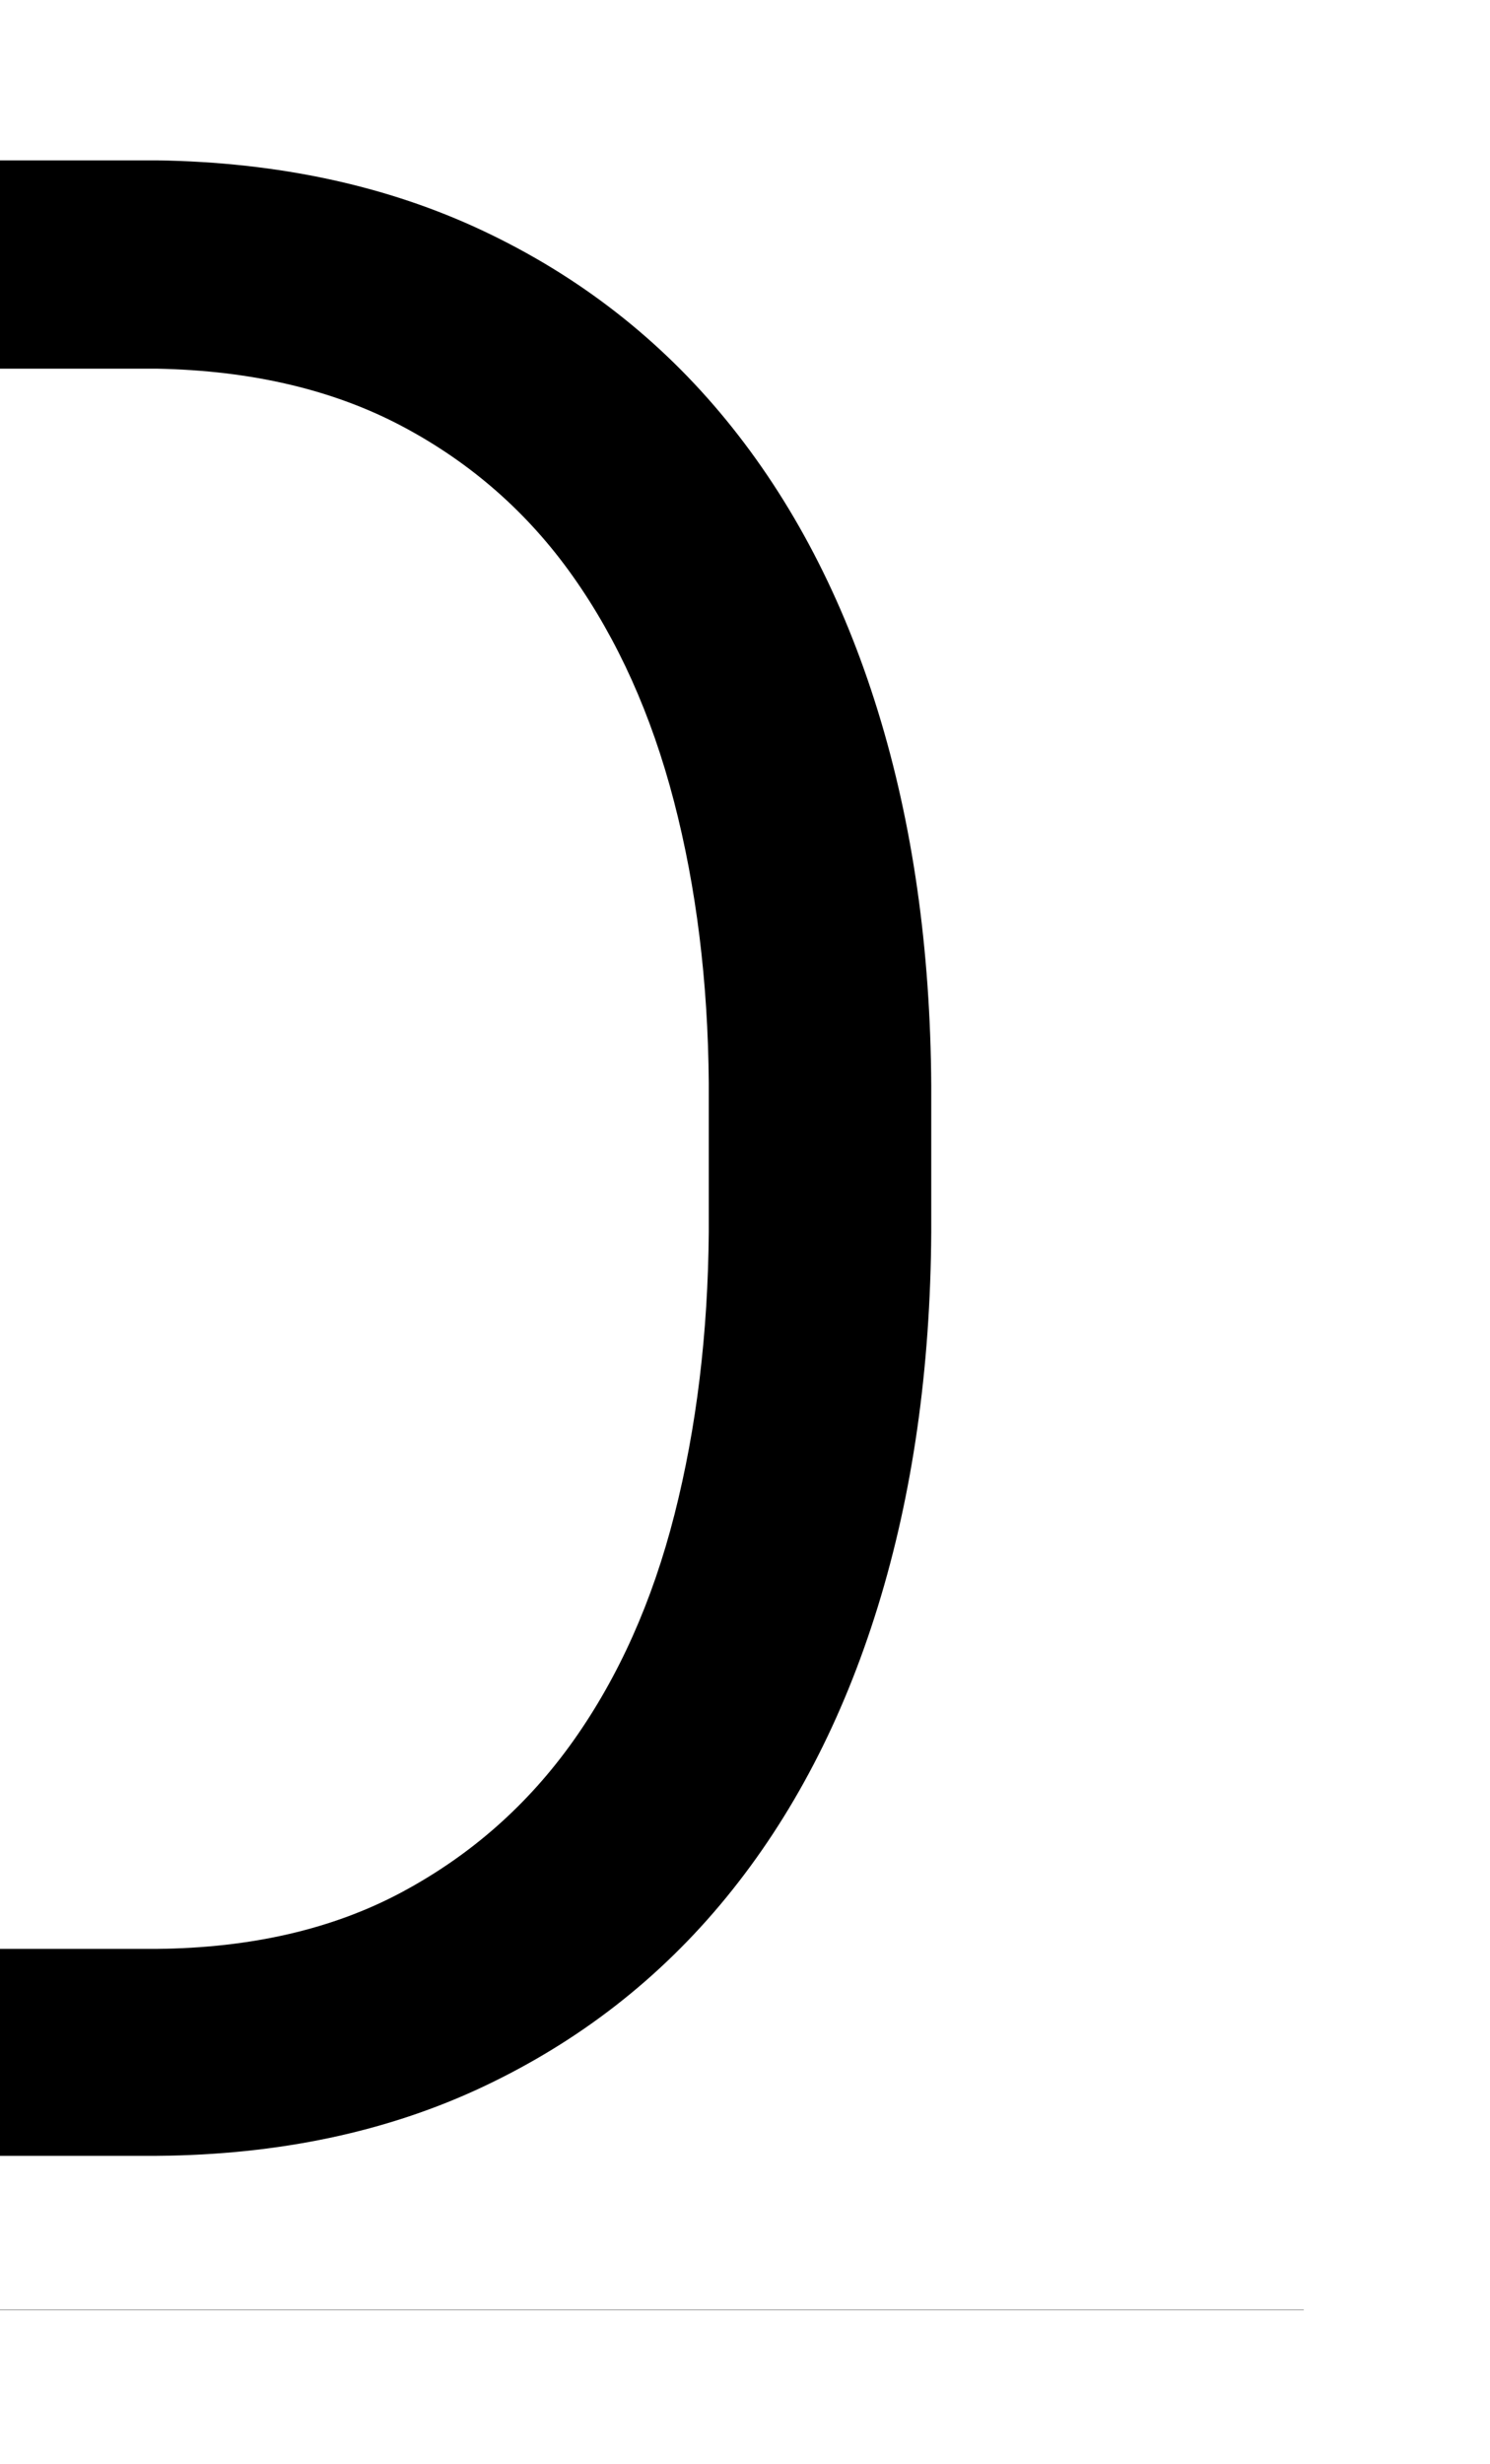 <svg xmlns="http://www.w3.org/2000/svg" viewBox="-10 0 1239 2048"><path d="M-10 133.271v173.135h130.375c78.667 1.519 146.667 17.466 204 47.84 57.333 30.374 104.667 71.95 142 124.725 37.333 52.775 65.333 115.041 84 186.8 18.667 71.76 28.333 149.786 29 234.075V1024c-.667 84.289-10.167 162.501-28.5 234.64-18.333 72.14-46.333 134.787-84 187.942s-85.167 95.11-142.5 125.863c-57.333 30.754-125.333 46.512-204 47.272H-10v171.994h130.375c101.333-.76 191.833-19.933 271.5-57.521 79.667-37.589 147-89.985 202-157.188 55-67.203 97-147.696 126-241.477 29-93.78 43.833-197.621 44.5-311.525V902.121c-.667-113.904-15.5-217.745-44.5-311.525-29-93.781-71-174.272-126-241.475s-122.333-119.601-202-157.19c-79.667-37.588-170.167-57.14-271.5-58.66zm0 1786.44v.289h1084.125v-.29z"/></svg>